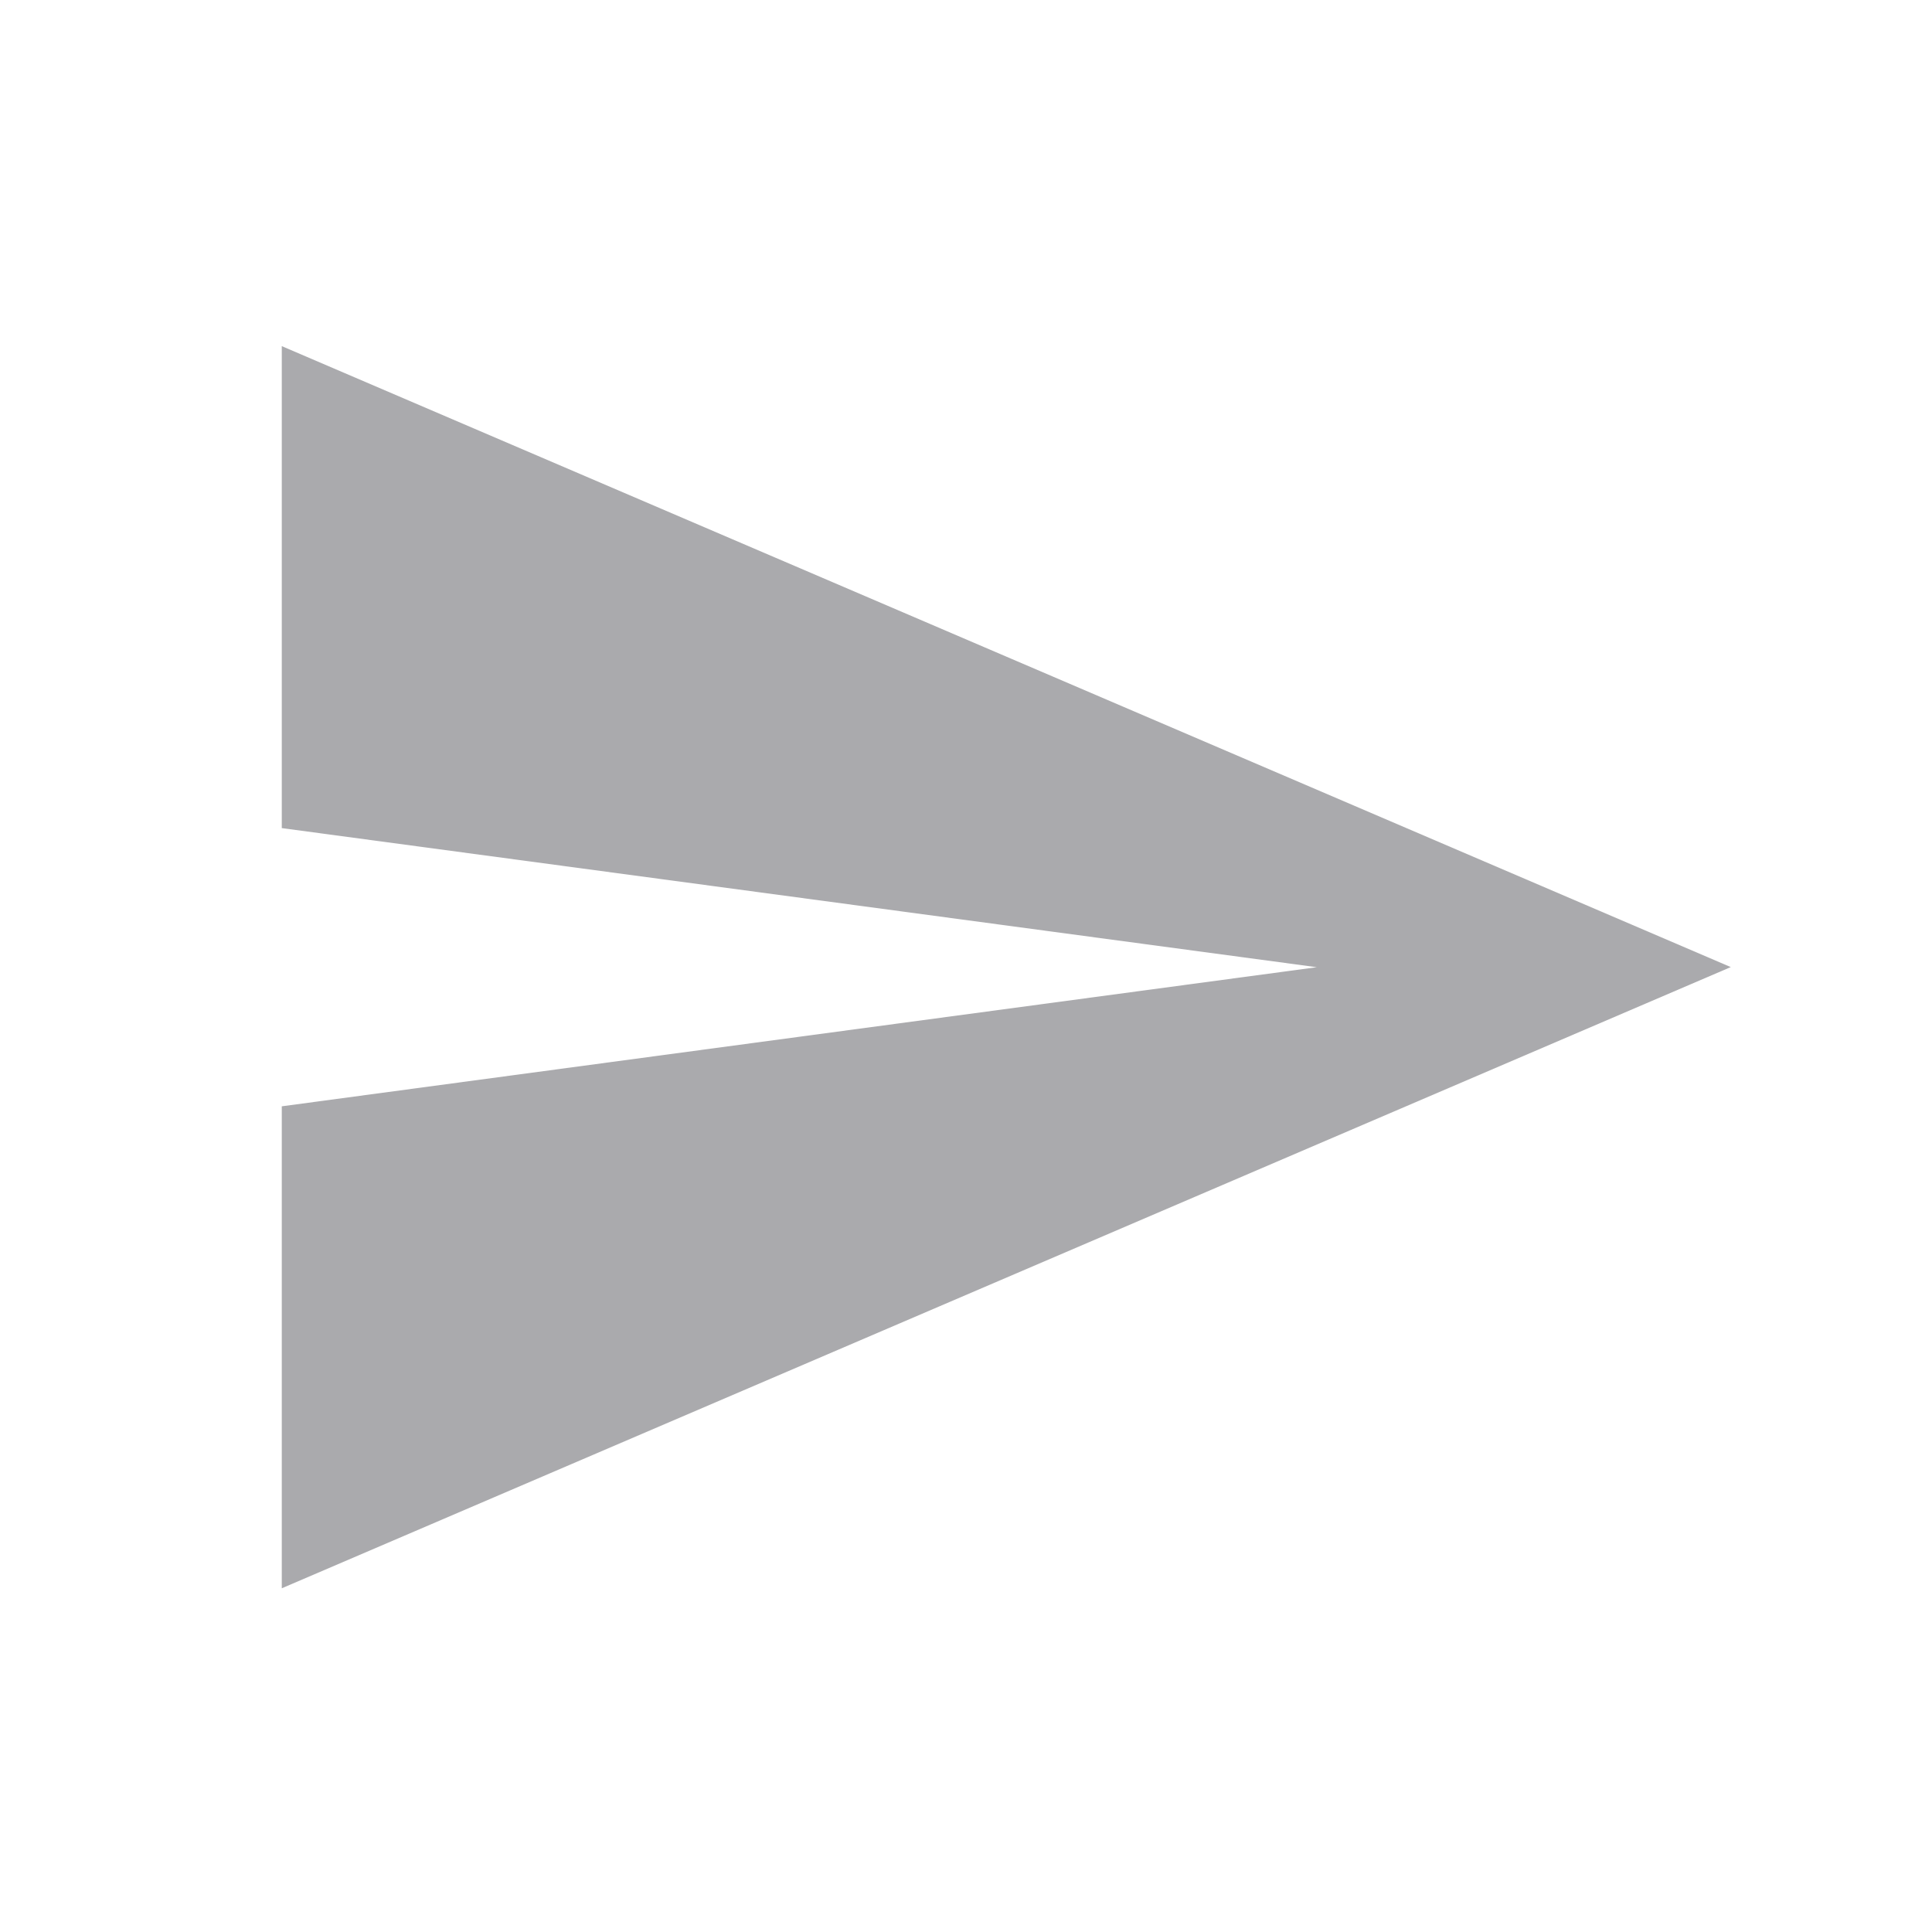<!-- Generated by IcoMoon.io -->
<svg version="1.1" xmlns="http://www.w3.org/2000/svg" width="32" height="32" viewBox="0 0 32 32">
<title>send</title>
<path d="M4.667 26.307v-7.983l17.143-2.304-17.143-2.304v-7.983l24 10.285z" fill="#aaaaad"></path>
</svg>

